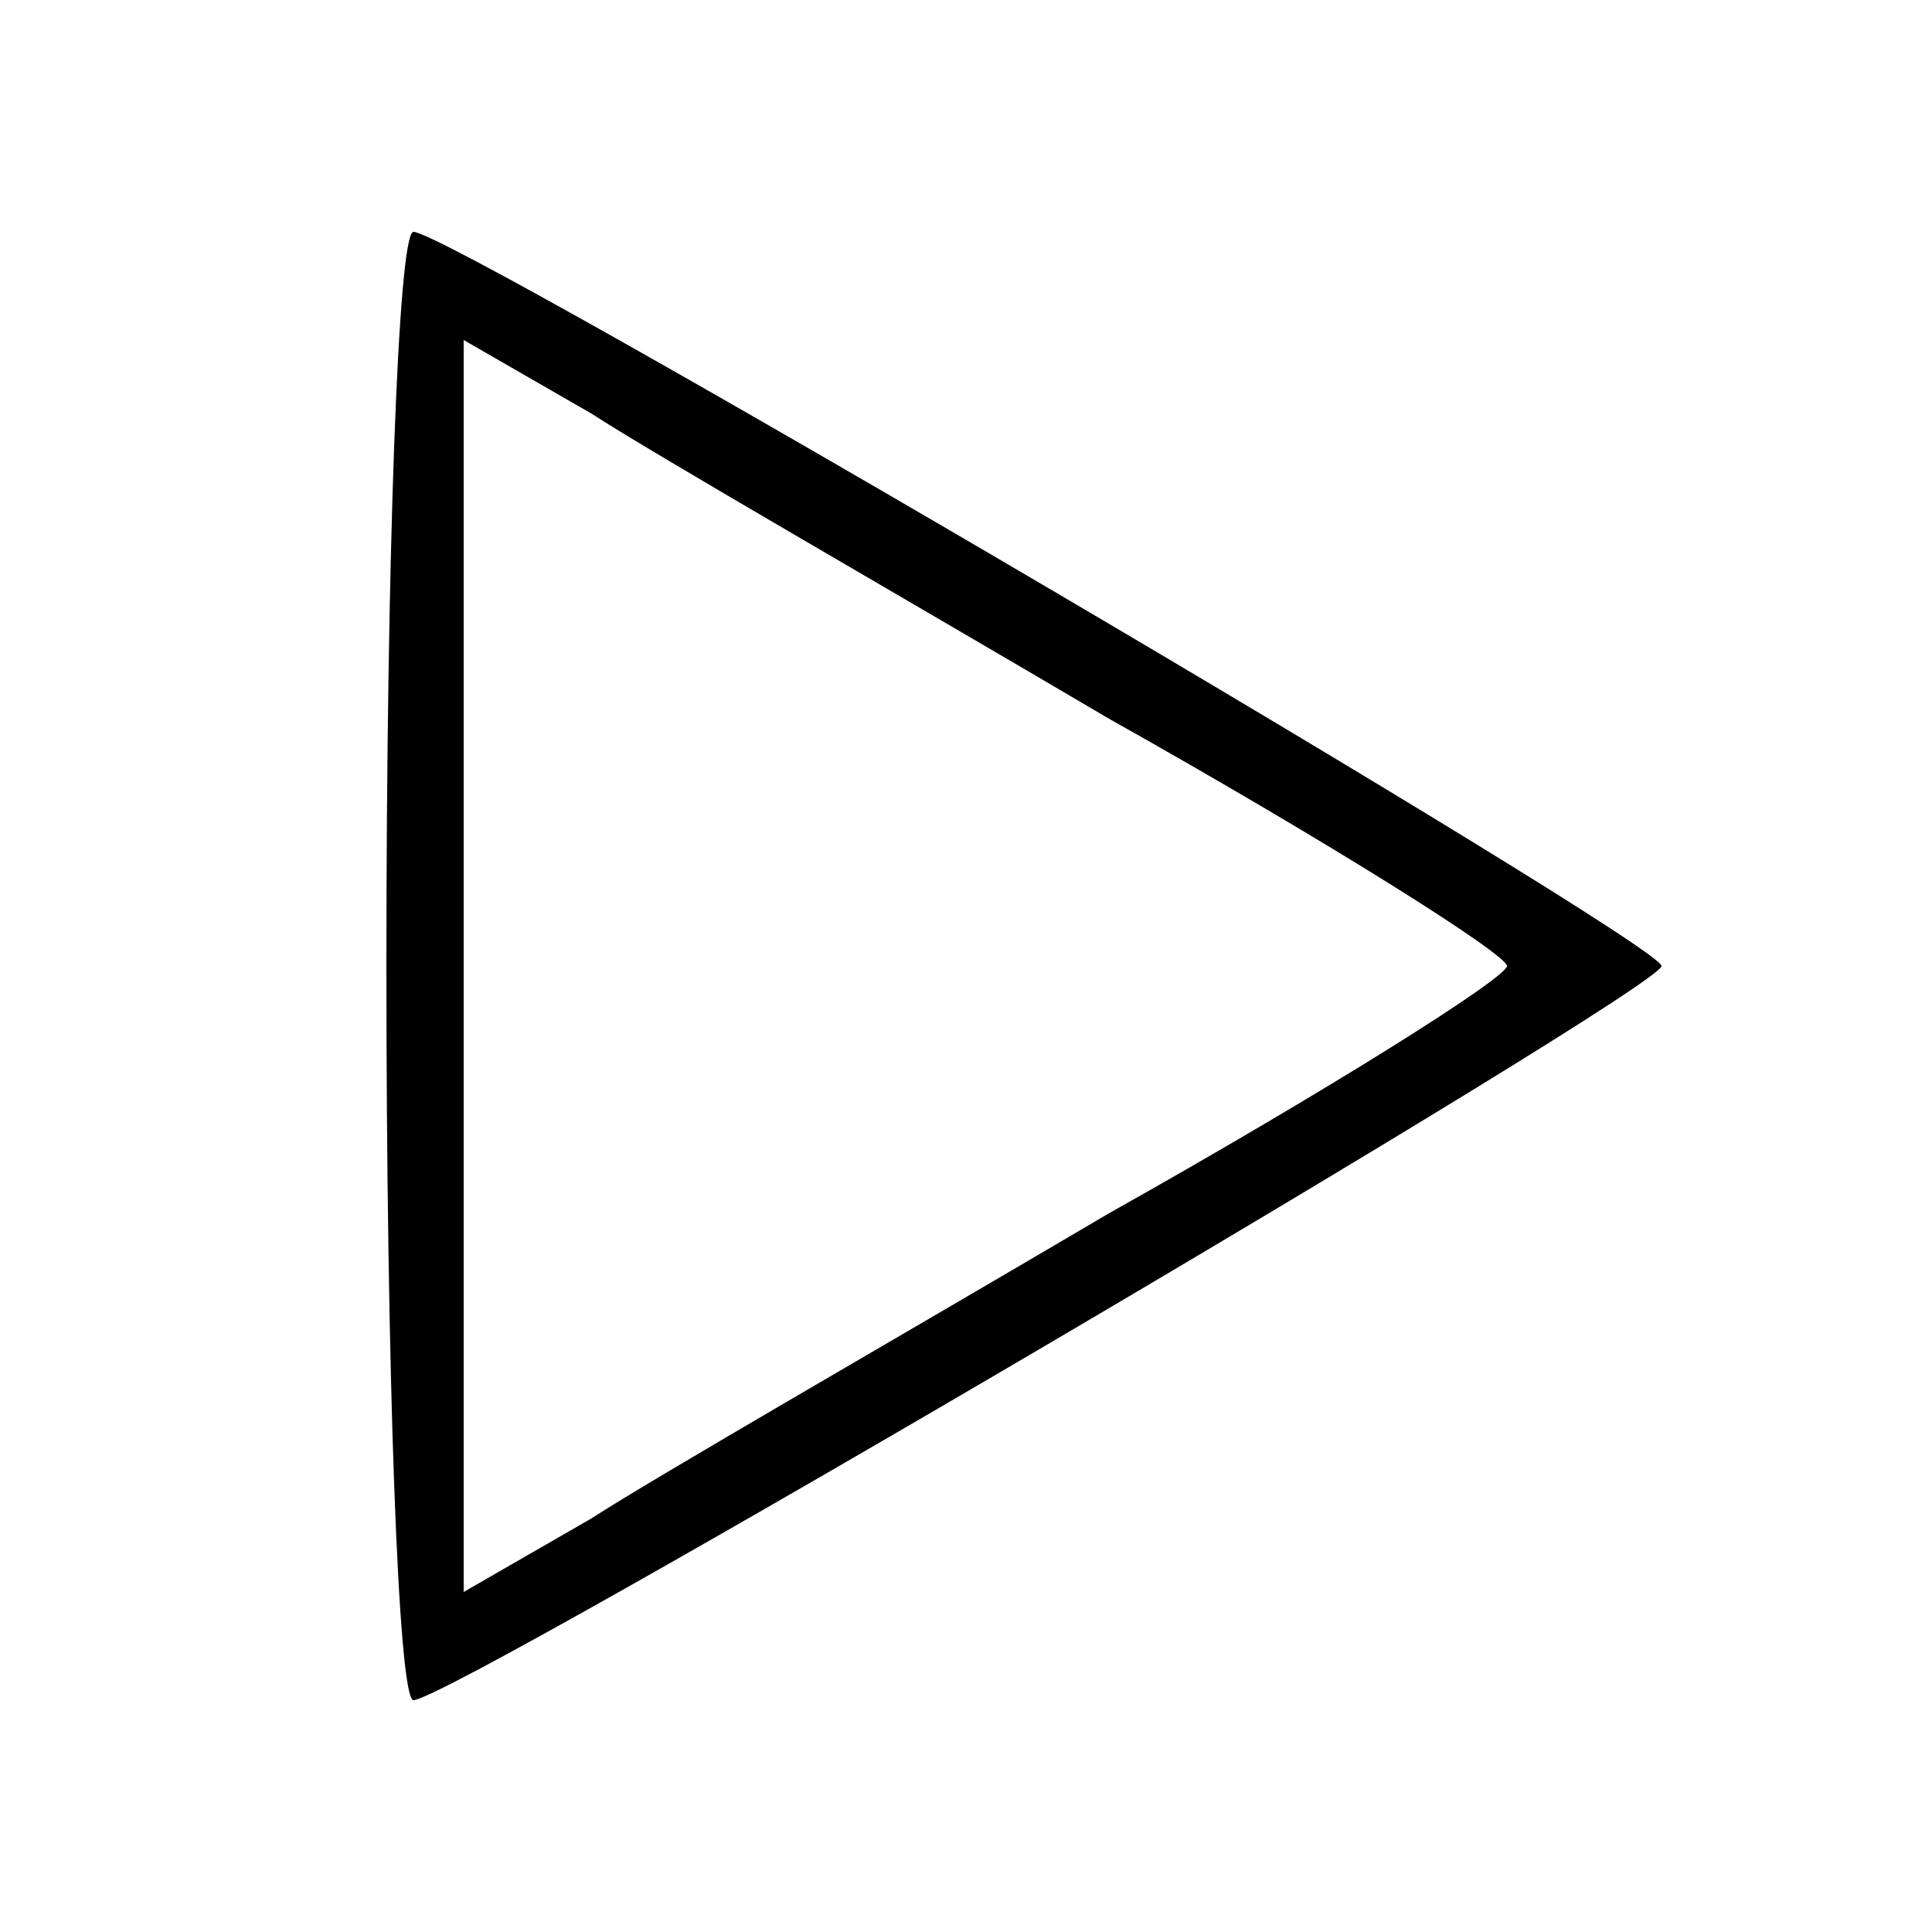 <?xml version="1.0" standalone="no"?>
<!DOCTYPE svg PUBLIC "-//W3C//DTD SVG 20010904//EN"
 "http://www.w3.org/TR/2001/REC-SVG-20010904/DTD/svg10.dtd">
<svg version="1.0" xmlns="http://www.w3.org/2000/svg"
 width="50pt" height="50pt" viewBox="0 0 50 50"
 preserveAspectRatio="xMidYMid meet">

<g transform="translate(0,50) scale(0.1,-0.1)"
fill="#000000" stroke="none">
<path d="M100 250 c0 -104 3 -190 7 -190 10 0 323 184 323 190 0 6 -313 190
-323 190 -4 0 -7 -85 -7 -190z m187 64 c57 -32 103 -61 103 -64 0 -3 -46 -32
-103 -64 -56 -33 -117 -68 -134 -79 l-33 -19 0 162 0 162 33 -19 c17 -11 78
-46 134 -79z"/>
</g>
</svg>
